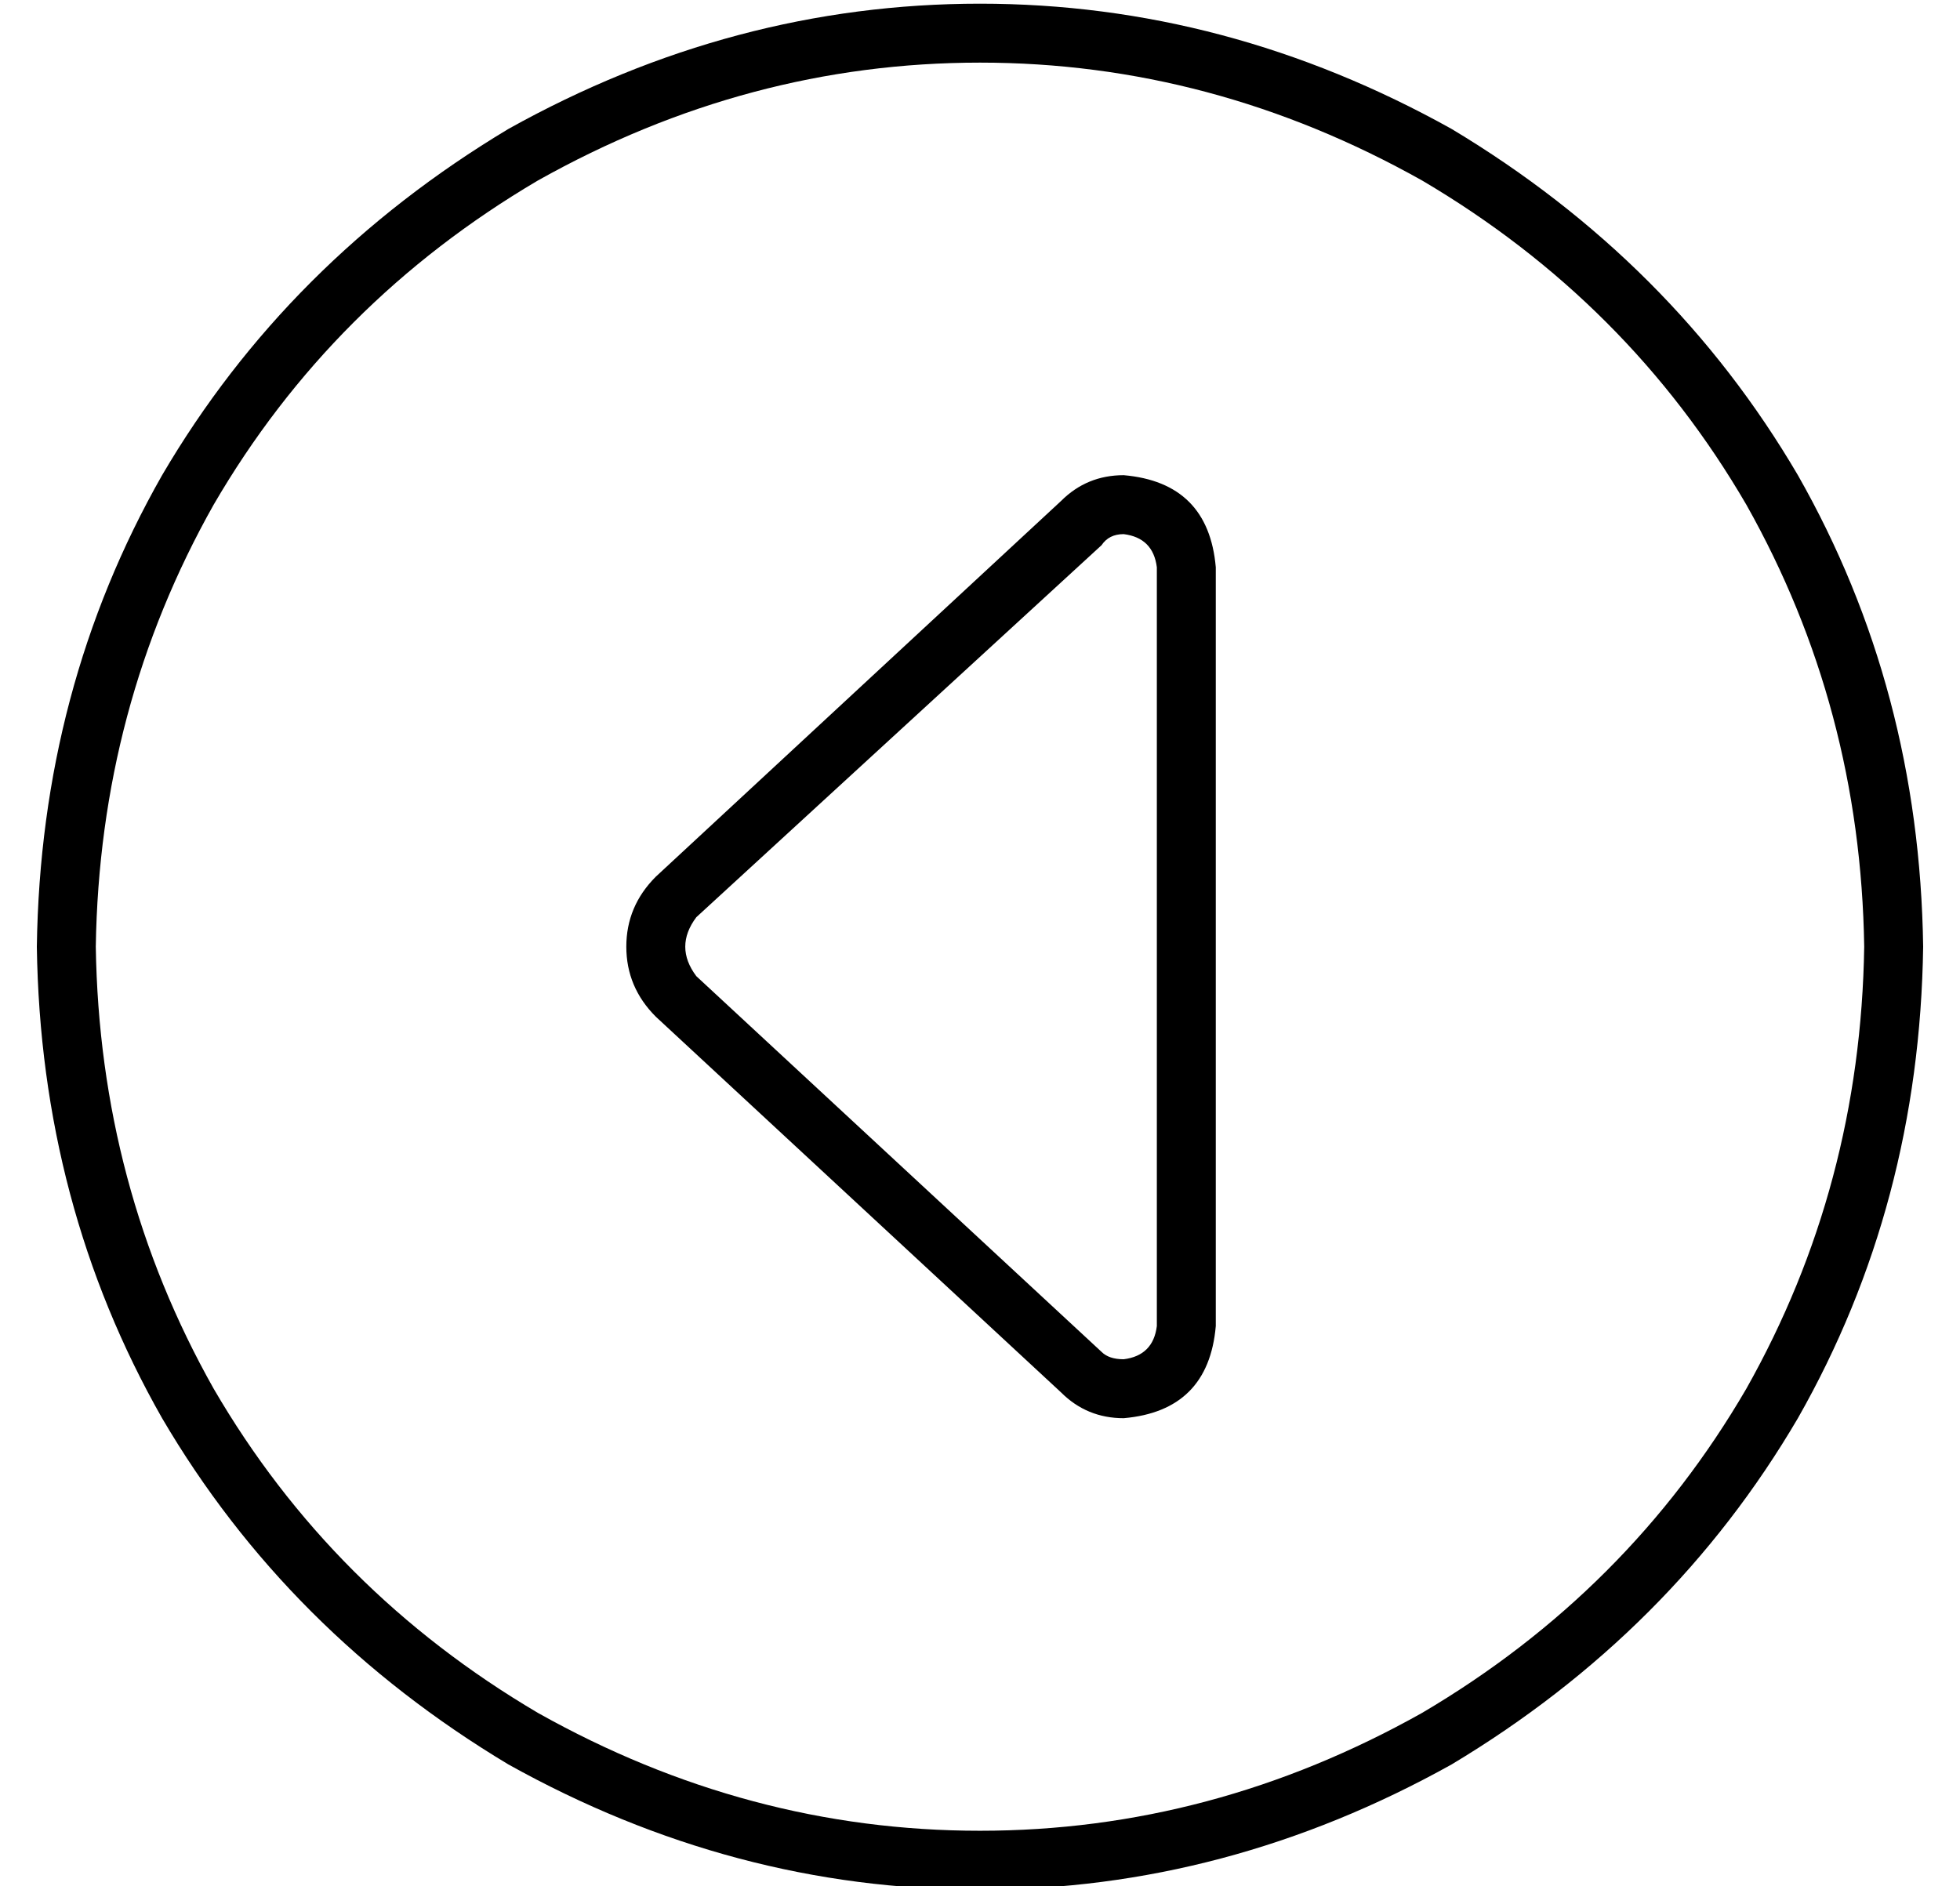 <?xml version="1.0" standalone="no"?>
<!DOCTYPE svg PUBLIC "-//W3C//DTD SVG 1.1//EN" "http://www.w3.org/Graphics/SVG/1.1/DTD/svg11.dtd" >
<svg xmlns="http://www.w3.org/2000/svg" xmlns:xlink="http://www.w3.org/1999/xlink" version="1.1" viewBox="-10 -40 532 512">
   <path fill="currentColor"
d="M16 217q1 -65 32 -120v0v0q32 -55 88 -88q57 -32 120 -32t120 32q56 33 88 88q31 55 32 120q-1 65 -32 120q-32 55 -88 88q-57 32 -120 32t-120 -32q-56 -33 -88 -88q-31 -55 -32 -120v0zM512 217q-1 -70 -34 -128v0v0q-34 -58 -94 -94q-61 -34 -128 -34t-128 34
q-60 36 -94 94q-33 58 -34 128q1 70 34 128q34 58 94 94q61 34 128 34t128 -34q60 -36 94 -94q33 -58 34 -128v0zM160 217q0 11 8 19l110 102v0q7 7 17 7q23 -2 25 -25v-206v0q-2 -23 -25 -25q-10 0 -17 7l-110 102v0q-8 8 -8 19v0zM304 320q-1 8 -9 9q-4 0 -6 -2l-110 -102
v0q-3 -4 -3 -8t3 -8l110 -101v0q2 -3 6 -3q8 1 9 9v206v0z" />
</svg>
